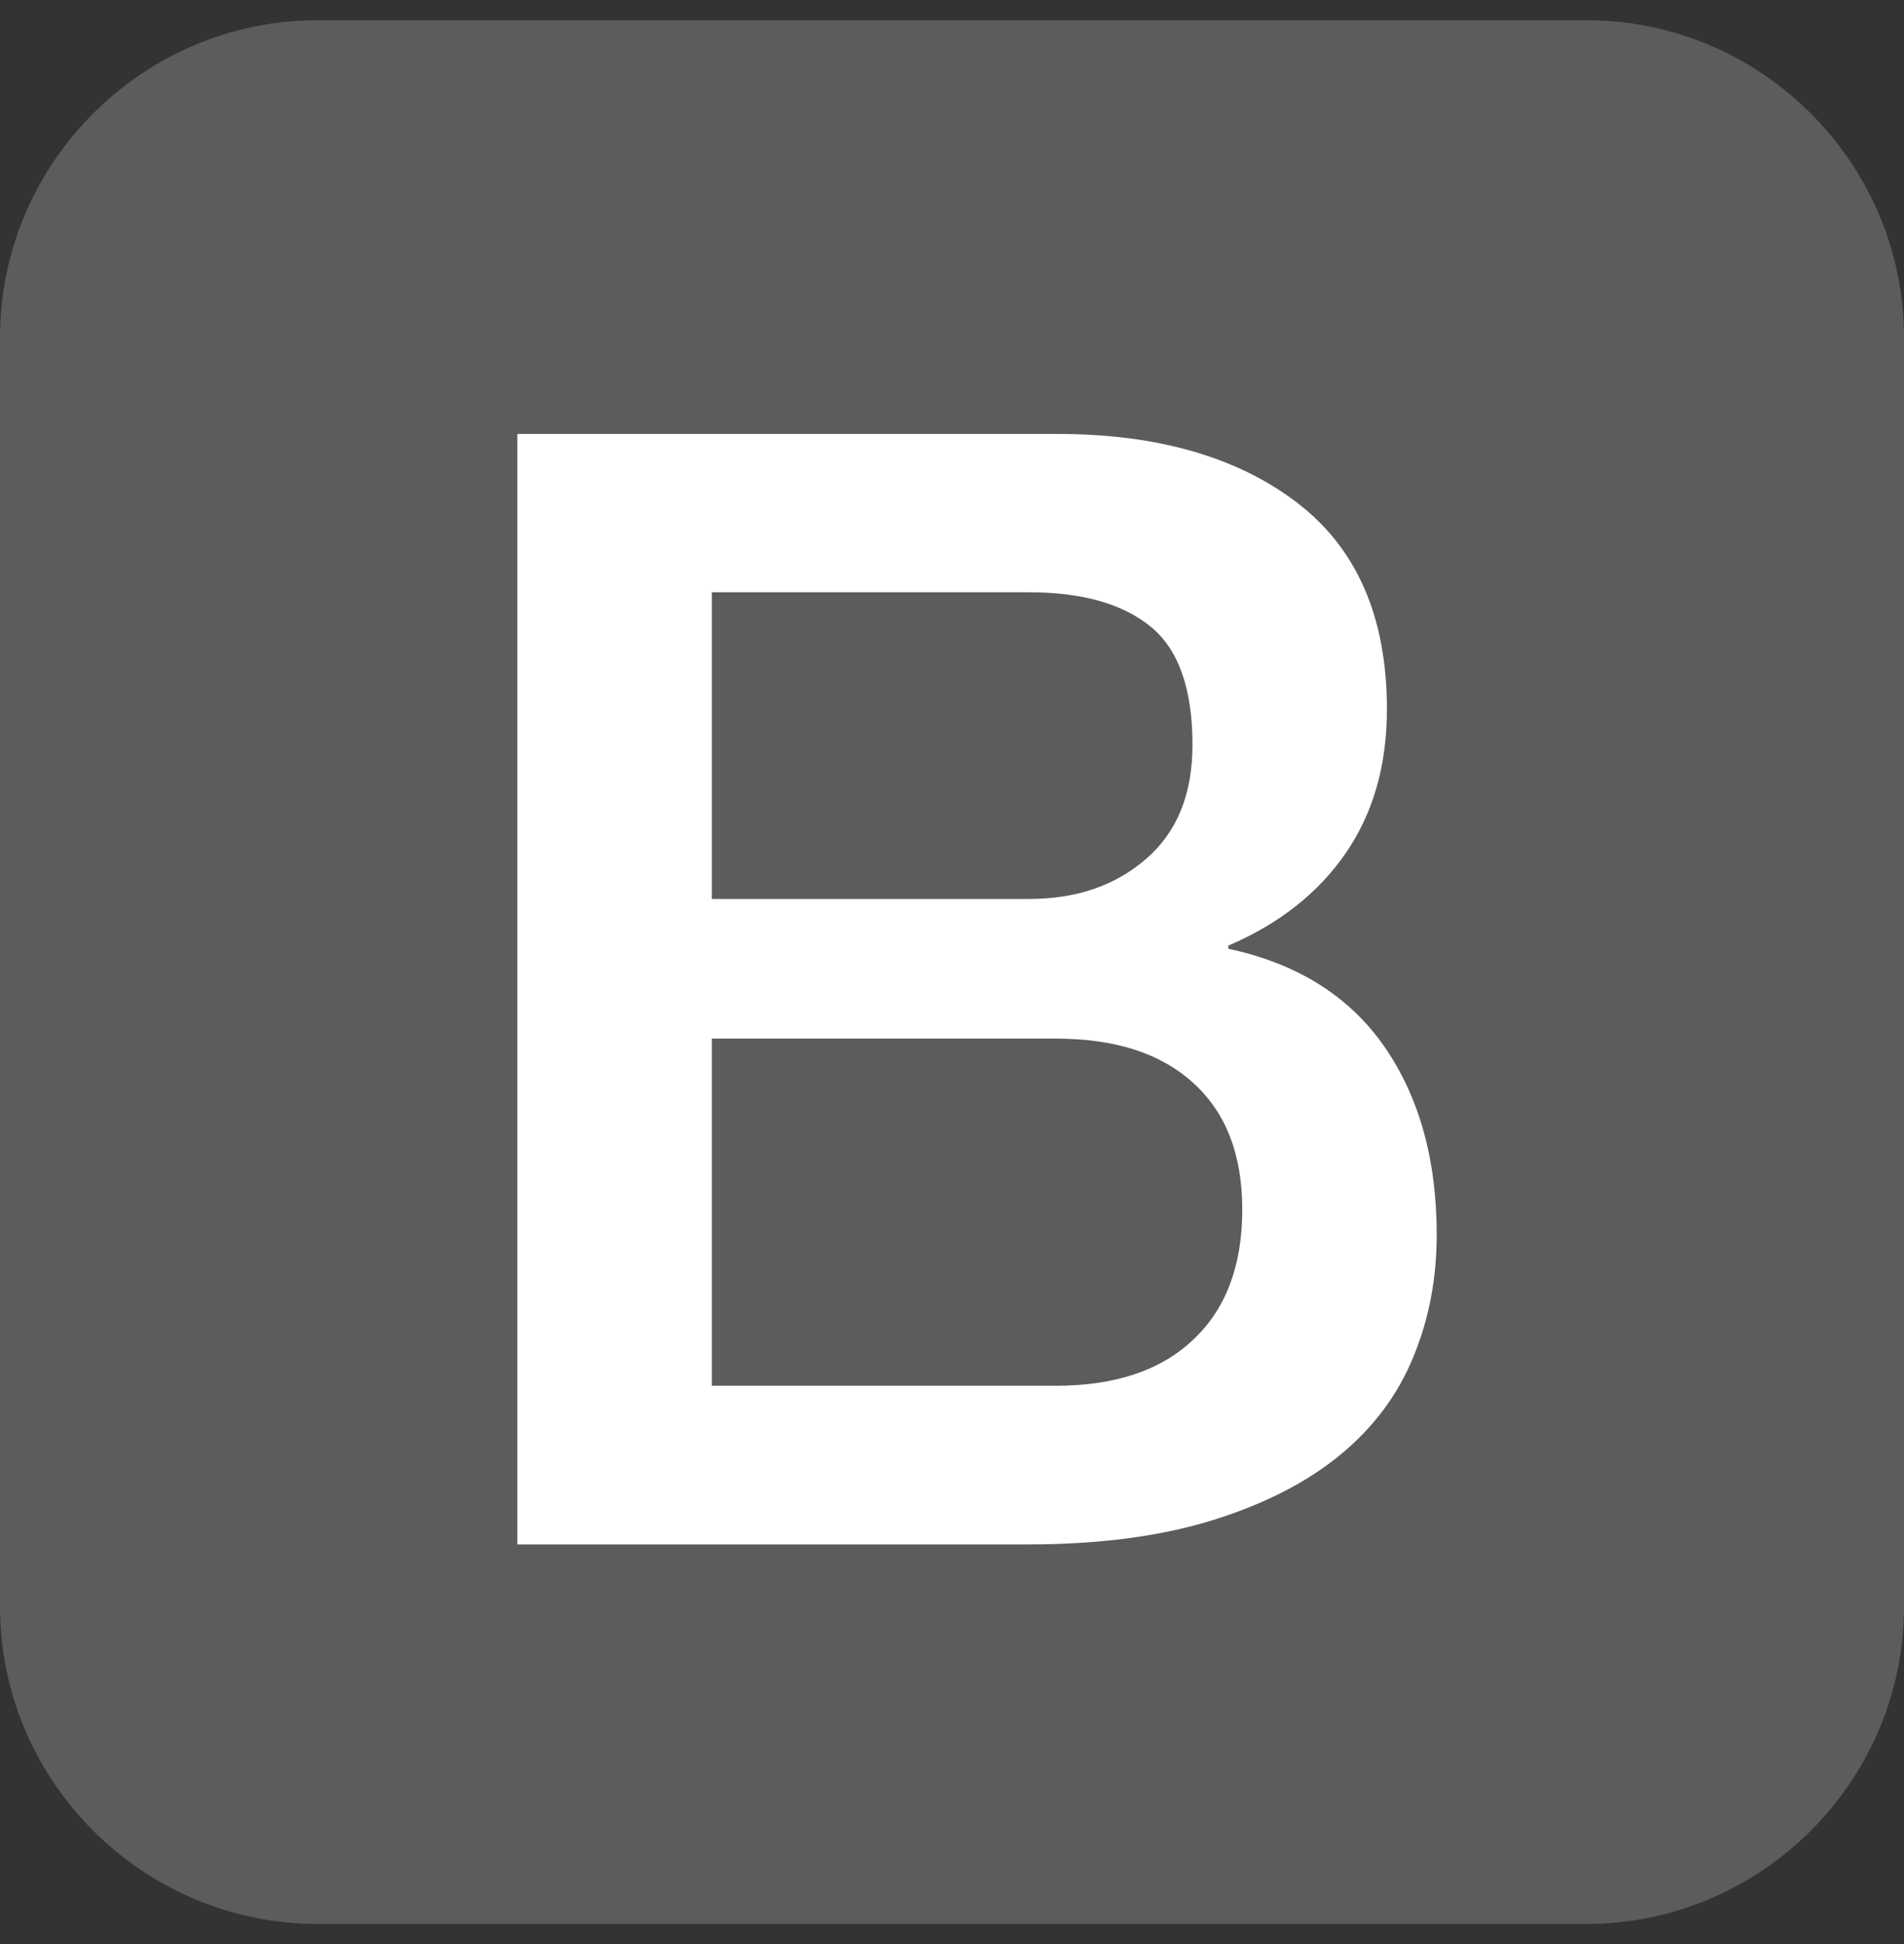 <svg width="47" height="48" viewBox="0 0 47 48" fill="none" xmlns="http://www.w3.org/2000/svg">
<rect x="0" y="0" width="47" height="48" fill="#333333" stroke="none"/>
<g clip-path="url(#clip0)">
<path d="M47 39.667C47 43.975 43.475 47.5 39.167 47.5H7.833C3.525 47.5 0 43.975 0 39.667V8.333C0 4.025 3.525 0.5 7.833 0.5H39.167C43.475 0.5 47 4.025 47 8.333V39.667Z" fill="white" fill-opacity="0.2"/>
<path d="M12.771 10.714H26.096C28.553 10.714 30.527 11.275 32.009 12.404C33.491 13.533 34.236 15.23 34.236 17.511C34.236 18.893 33.898 20.076 33.222 21.059C32.547 22.042 31.579 22.81 30.32 23.347V23.424C32.009 23.785 33.292 24.584 34.159 25.82C35.027 27.064 35.465 28.616 35.465 30.489C35.465 31.564 35.273 32.571 34.889 33.5C34.505 34.437 33.906 35.243 33.084 35.919C32.263 36.595 31.218 37.132 29.936 37.532C28.653 37.931 27.133 38.131 25.366 38.131H12.771V10.714ZM17.571 22.195H25.404C26.556 22.195 27.517 21.873 28.284 21.212C29.052 20.552 29.436 19.615 29.436 18.386C29.436 17.004 29.091 16.028 28.4 15.468C27.709 14.907 26.71 14.623 25.404 14.623H17.571V22.195ZM17.571 34.214H26.057C27.517 34.214 28.653 33.838 29.452 33.078C30.258 32.325 30.665 31.25 30.665 29.867C30.665 28.508 30.266 27.471 29.452 26.734C28.638 25.997 27.517 25.643 26.057 25.643H17.571V34.214Z" fill="white"/>
</g>
<defs>
<clipPath id="clip0">
<rect width="47" height="47" fill="white" transform="translate(0 0.5)"/>
</clipPath>
</defs>
</svg>
